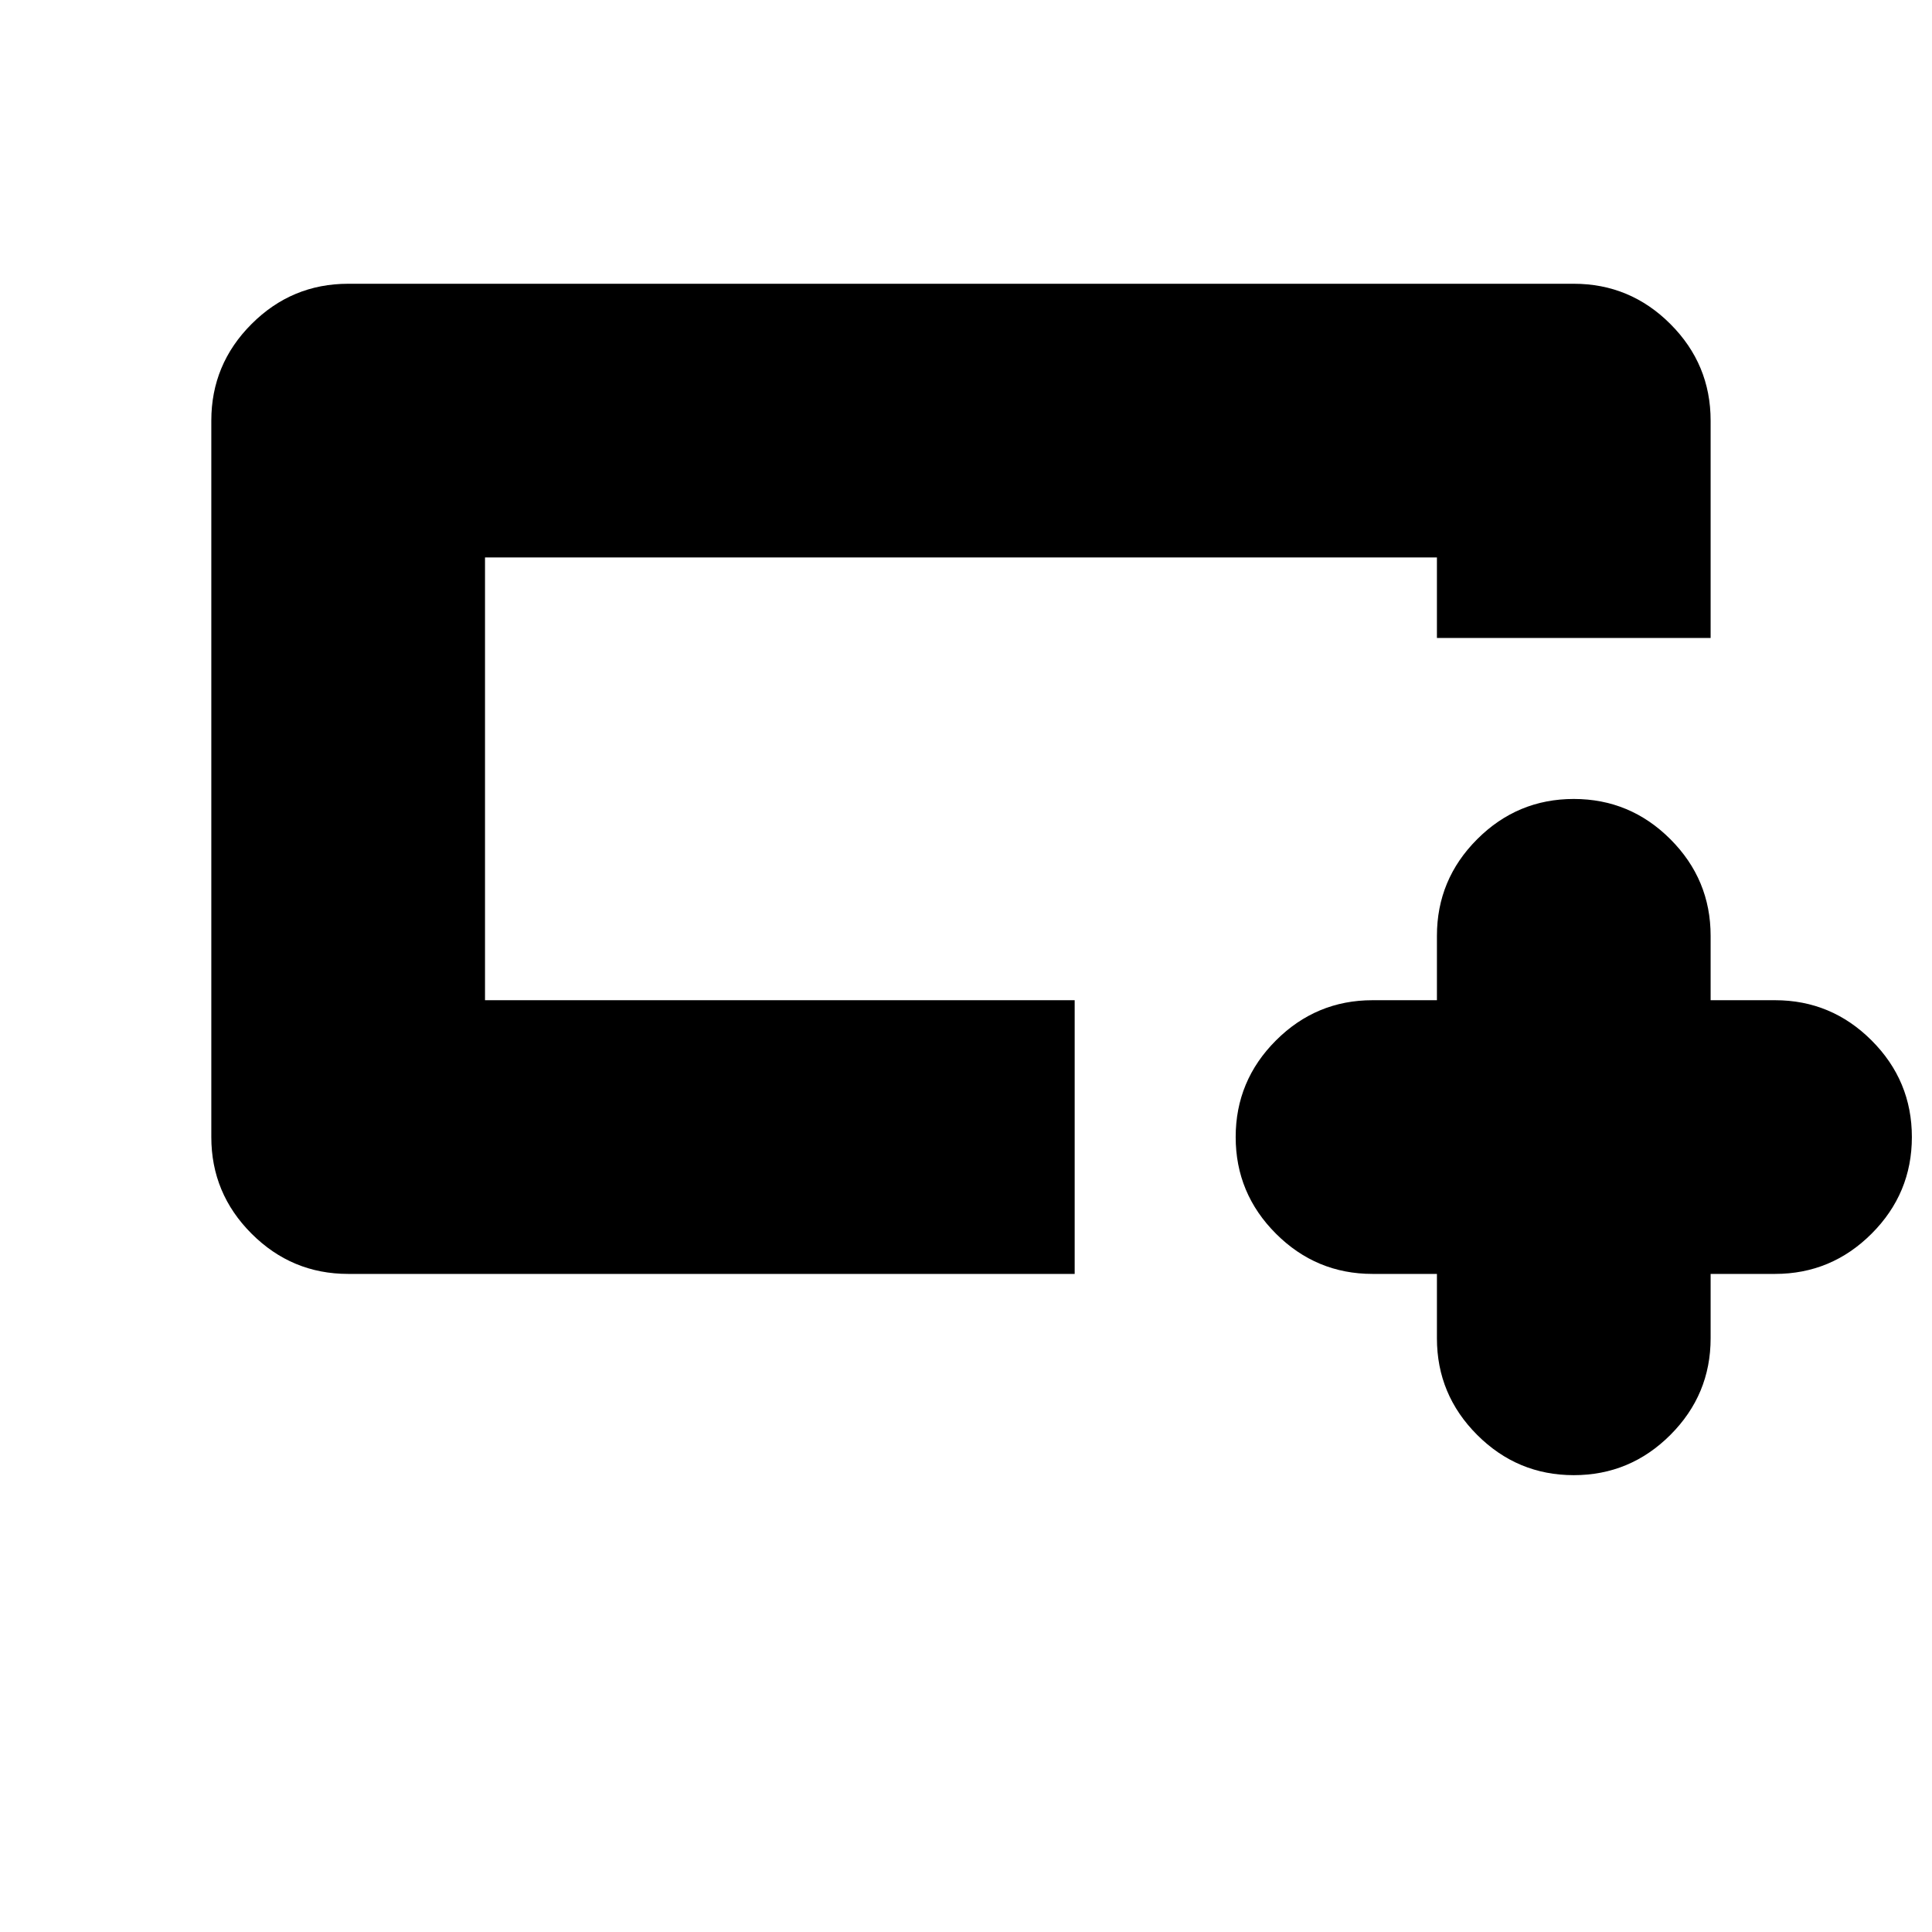 <svg xmlns="http://www.w3.org/2000/svg" height="24" width="24"><path d="M17.85 15.825h-.8q-.7 0-1.2-.5t-.5-1.2q0-.7.5-1.2t1.2-.5h.8v-.8q0-.7.5-1.2t1.2-.5q.7 0 1.2.5t.5 1.2v.8h.8q.7 0 1.2.5t.5 1.2q0 .7-.5 1.2t-1.2.5h-.8v.8q0 .7-.5 1.2t-1.2.5q-.7 0-1.2-.5t-.5-1.2Zm-4.5 0H4.325q-.7 0-1.2-.5t-.5-1.2v-8.9q0-.7.5-1.2t1.2-.5H19.55q.7 0 1.2.5t.5 1.2v2.7h-3.4v-1H6.025v5.5h7.325Zm-7.325-5.4v-3.5 5.5-2Z"/></svg>